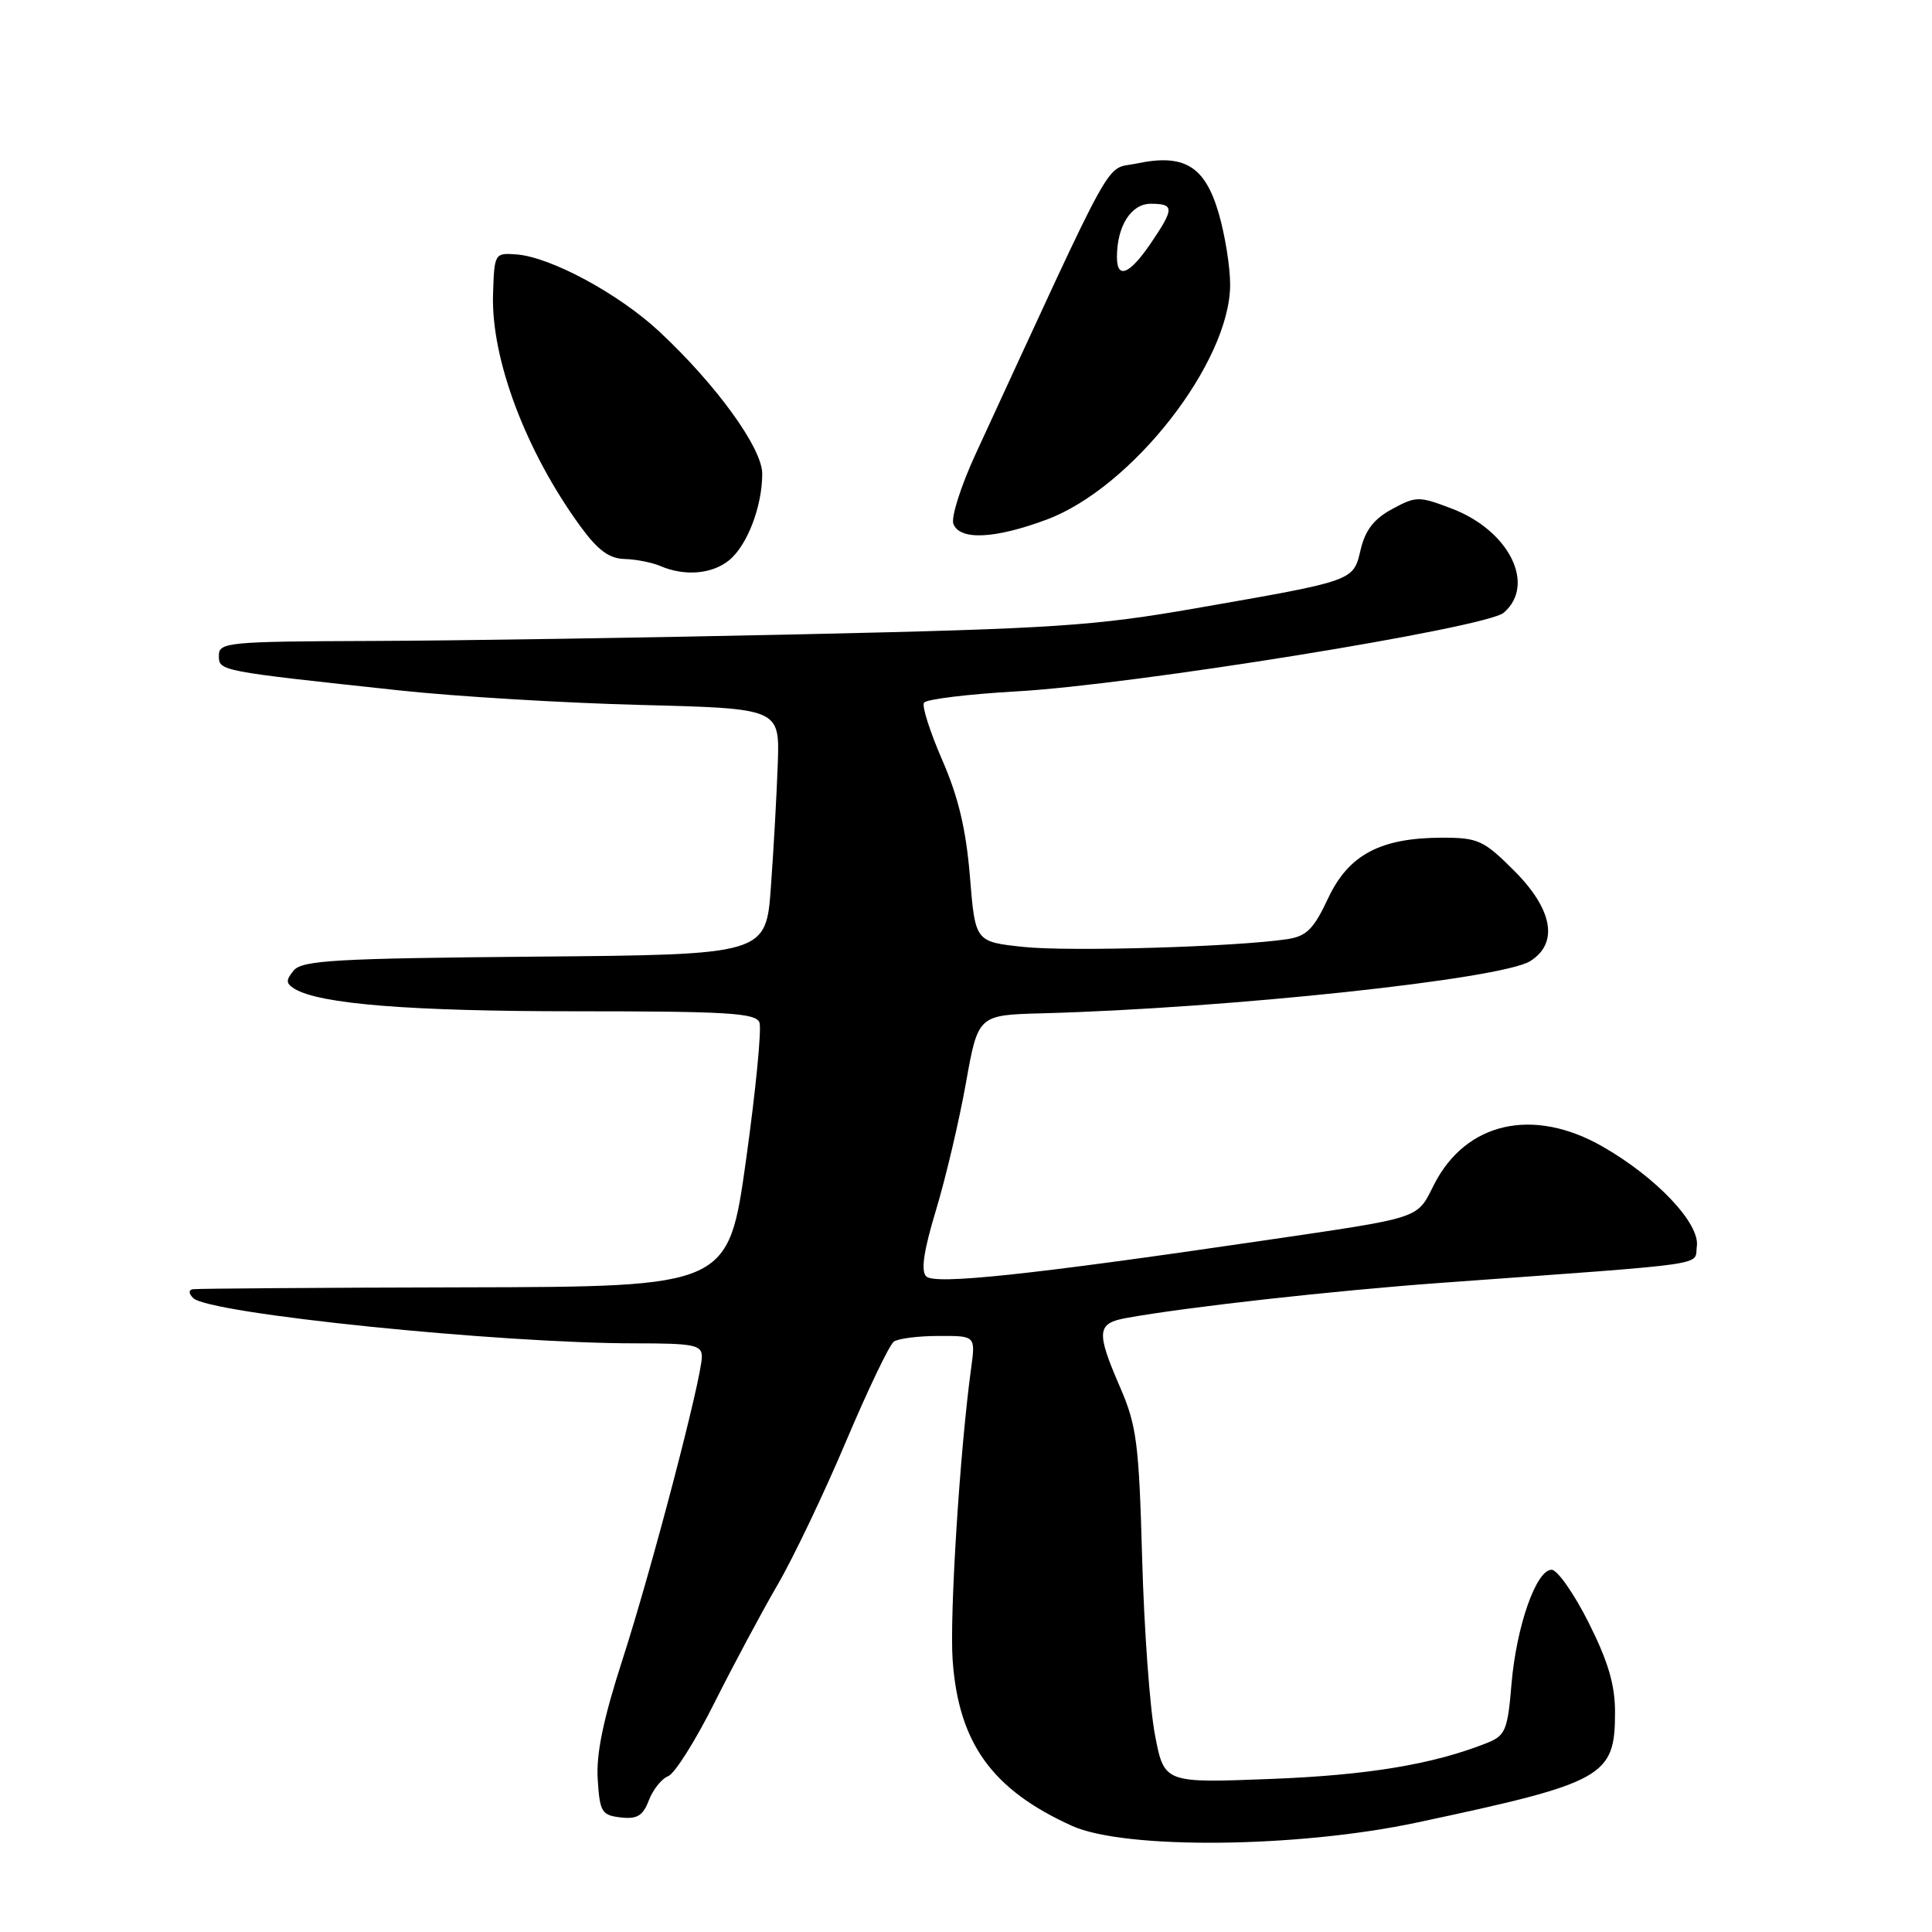<?xml version="1.0" encoding="UTF-8" standalone="no"?>
<!DOCTYPE svg PUBLIC "-//W3C//DTD SVG 1.1//EN" "http://www.w3.org/Graphics/SVG/1.1/DTD/svg11.dtd" >
<svg xmlns="http://www.w3.org/2000/svg" xmlns:xlink="http://www.w3.org/1999/xlink" version="1.1" viewBox="0 0 256 256">
 <g >
 <path fill="currentColor"
d=" M 187.73 241.50 C 212.63 236.20 214.00 235.43 214.00 226.86 C 214.00 223.24 213.08 220.13 210.49 214.98 C 208.56 211.14 206.35 208.00 205.60 208.00 C 203.55 208.00 200.93 215.49 200.28 223.15 C 199.78 229.22 199.47 229.97 197.11 230.92 C 189.99 233.77 181.32 235.22 168.38 235.72 C 154.26 236.27 154.26 236.27 153.04 229.88 C 152.36 226.37 151.60 215.85 151.34 206.50 C 150.92 191.29 150.62 188.91 148.44 183.87 C 145.22 176.45 145.32 175.35 149.25 174.64 C 157.29 173.18 176.81 171.01 191.00 169.98 C 227.56 167.32 224.46 167.77 224.84 165.13 C 225.26 162.12 219.51 156.03 212.38 151.94 C 203.18 146.66 194.26 148.66 190.03 156.94 C 187.66 161.60 188.75 161.24 167.00 164.44 C 136.41 168.93 123.86 170.26 122.73 169.13 C 122.00 168.40 122.39 165.74 124.04 160.29 C 125.33 156.01 127.11 148.45 127.99 143.50 C 129.60 134.50 129.60 134.50 138.05 134.27 C 162.75 133.61 198.93 129.74 202.75 127.36 C 206.56 124.98 205.76 120.50 200.63 115.37 C 196.61 111.35 195.85 111.00 191.15 111.00 C 182.93 111.00 178.70 113.24 175.98 119.03 C 174.08 123.10 173.13 124.05 170.59 124.44 C 163.89 125.46 141.62 126.12 135.59 125.47 C 129.22 124.79 129.22 124.79 128.52 116.15 C 128.01 109.91 126.99 105.61 124.86 100.73 C 123.24 97.00 122.14 93.58 122.43 93.12 C 122.71 92.65 128.25 91.98 134.72 91.61 C 150.15 90.75 196.92 83.19 199.25 81.19 C 203.56 77.49 199.98 70.30 192.39 67.40 C 188.00 65.73 187.65 65.73 184.47 67.45 C 182.07 68.74 180.91 70.24 180.30 72.80 C 179.30 77.02 179.63 76.90 158.50 80.59 C 145.06 82.94 139.65 83.30 106.50 84.04 C 86.15 84.49 60.39 84.90 49.25 84.93 C 30.20 85.00 29.00 85.11 29.00 86.86 C 29.00 88.92 28.90 88.90 53.00 91.49 C 60.42 92.29 74.78 93.15 84.91 93.41 C 103.31 93.88 103.31 93.88 103.06 101.19 C 102.92 105.21 102.51 112.55 102.15 117.50 C 101.50 126.50 101.50 126.50 70.86 126.76 C 44.52 126.99 40.04 127.25 38.92 128.59 C 37.86 129.88 37.87 130.30 39.01 131.01 C 42.31 133.04 54.24 134.00 76.36 134.00 C 96.38 134.00 100.15 134.23 100.63 135.48 C 100.94 136.30 100.14 144.51 98.85 153.73 C 96.50 170.50 96.50 170.50 61.50 170.58 C 42.25 170.62 26.07 170.74 25.55 170.83 C 24.97 170.93 24.99 171.39 25.60 172.00 C 27.67 174.07 66.09 178.00 84.20 178.00 C 91.93 178.00 93.00 178.21 93.00 179.76 C 93.00 182.57 86.35 207.95 82.46 219.98 C 79.94 227.79 78.98 232.41 79.20 235.76 C 79.47 240.10 79.73 240.53 82.25 240.82 C 84.43 241.07 85.20 240.60 85.98 238.54 C 86.53 237.12 87.68 235.68 88.54 235.35 C 89.40 235.02 92.16 230.64 94.67 225.62 C 97.19 220.61 100.95 213.57 103.03 210.00 C 105.11 206.43 109.19 197.88 112.10 191.00 C 115.01 184.12 117.86 178.17 118.44 177.77 C 119.02 177.36 121.70 177.02 124.39 177.02 C 129.27 177.00 129.27 177.00 128.67 181.37 C 127.19 192.20 125.81 214.06 126.23 219.98 C 127.02 230.98 131.44 237.13 142.03 241.93 C 149.00 245.09 171.86 244.88 187.73 241.50 Z  M 96.62 74.23 C 99.02 72.26 101.00 67.10 101.00 62.77 C 101.00 59.39 94.93 50.99 87.38 43.95 C 82.01 38.93 72.94 34.04 68.41 33.71 C 65.54 33.50 65.50 33.58 65.33 39.00 C 65.06 47.57 69.68 59.83 76.91 69.75 C 79.21 72.90 80.72 74.02 82.76 74.07 C 84.27 74.11 86.40 74.53 87.50 75.00 C 90.73 76.39 94.35 76.08 96.62 74.23 Z  M 138.71 68.84 C 150.02 64.61 163.00 47.98 163.00 37.71 C 163.00 35.32 162.30 31.01 161.45 28.14 C 159.62 21.97 156.87 20.34 150.59 21.67 C 146.28 22.58 148.23 19.06 129.27 60.17 C 127.32 64.40 126.00 68.56 126.33 69.42 C 127.18 71.63 131.82 71.41 138.71 68.84 Z  M 148.00 34.07 C 148.00 29.96 149.87 27.00 152.48 27.00 C 155.63 27.00 155.62 27.62 152.46 32.27 C 149.67 36.37 148.00 37.05 148.00 34.07 Z "/>
</g>
</svg>